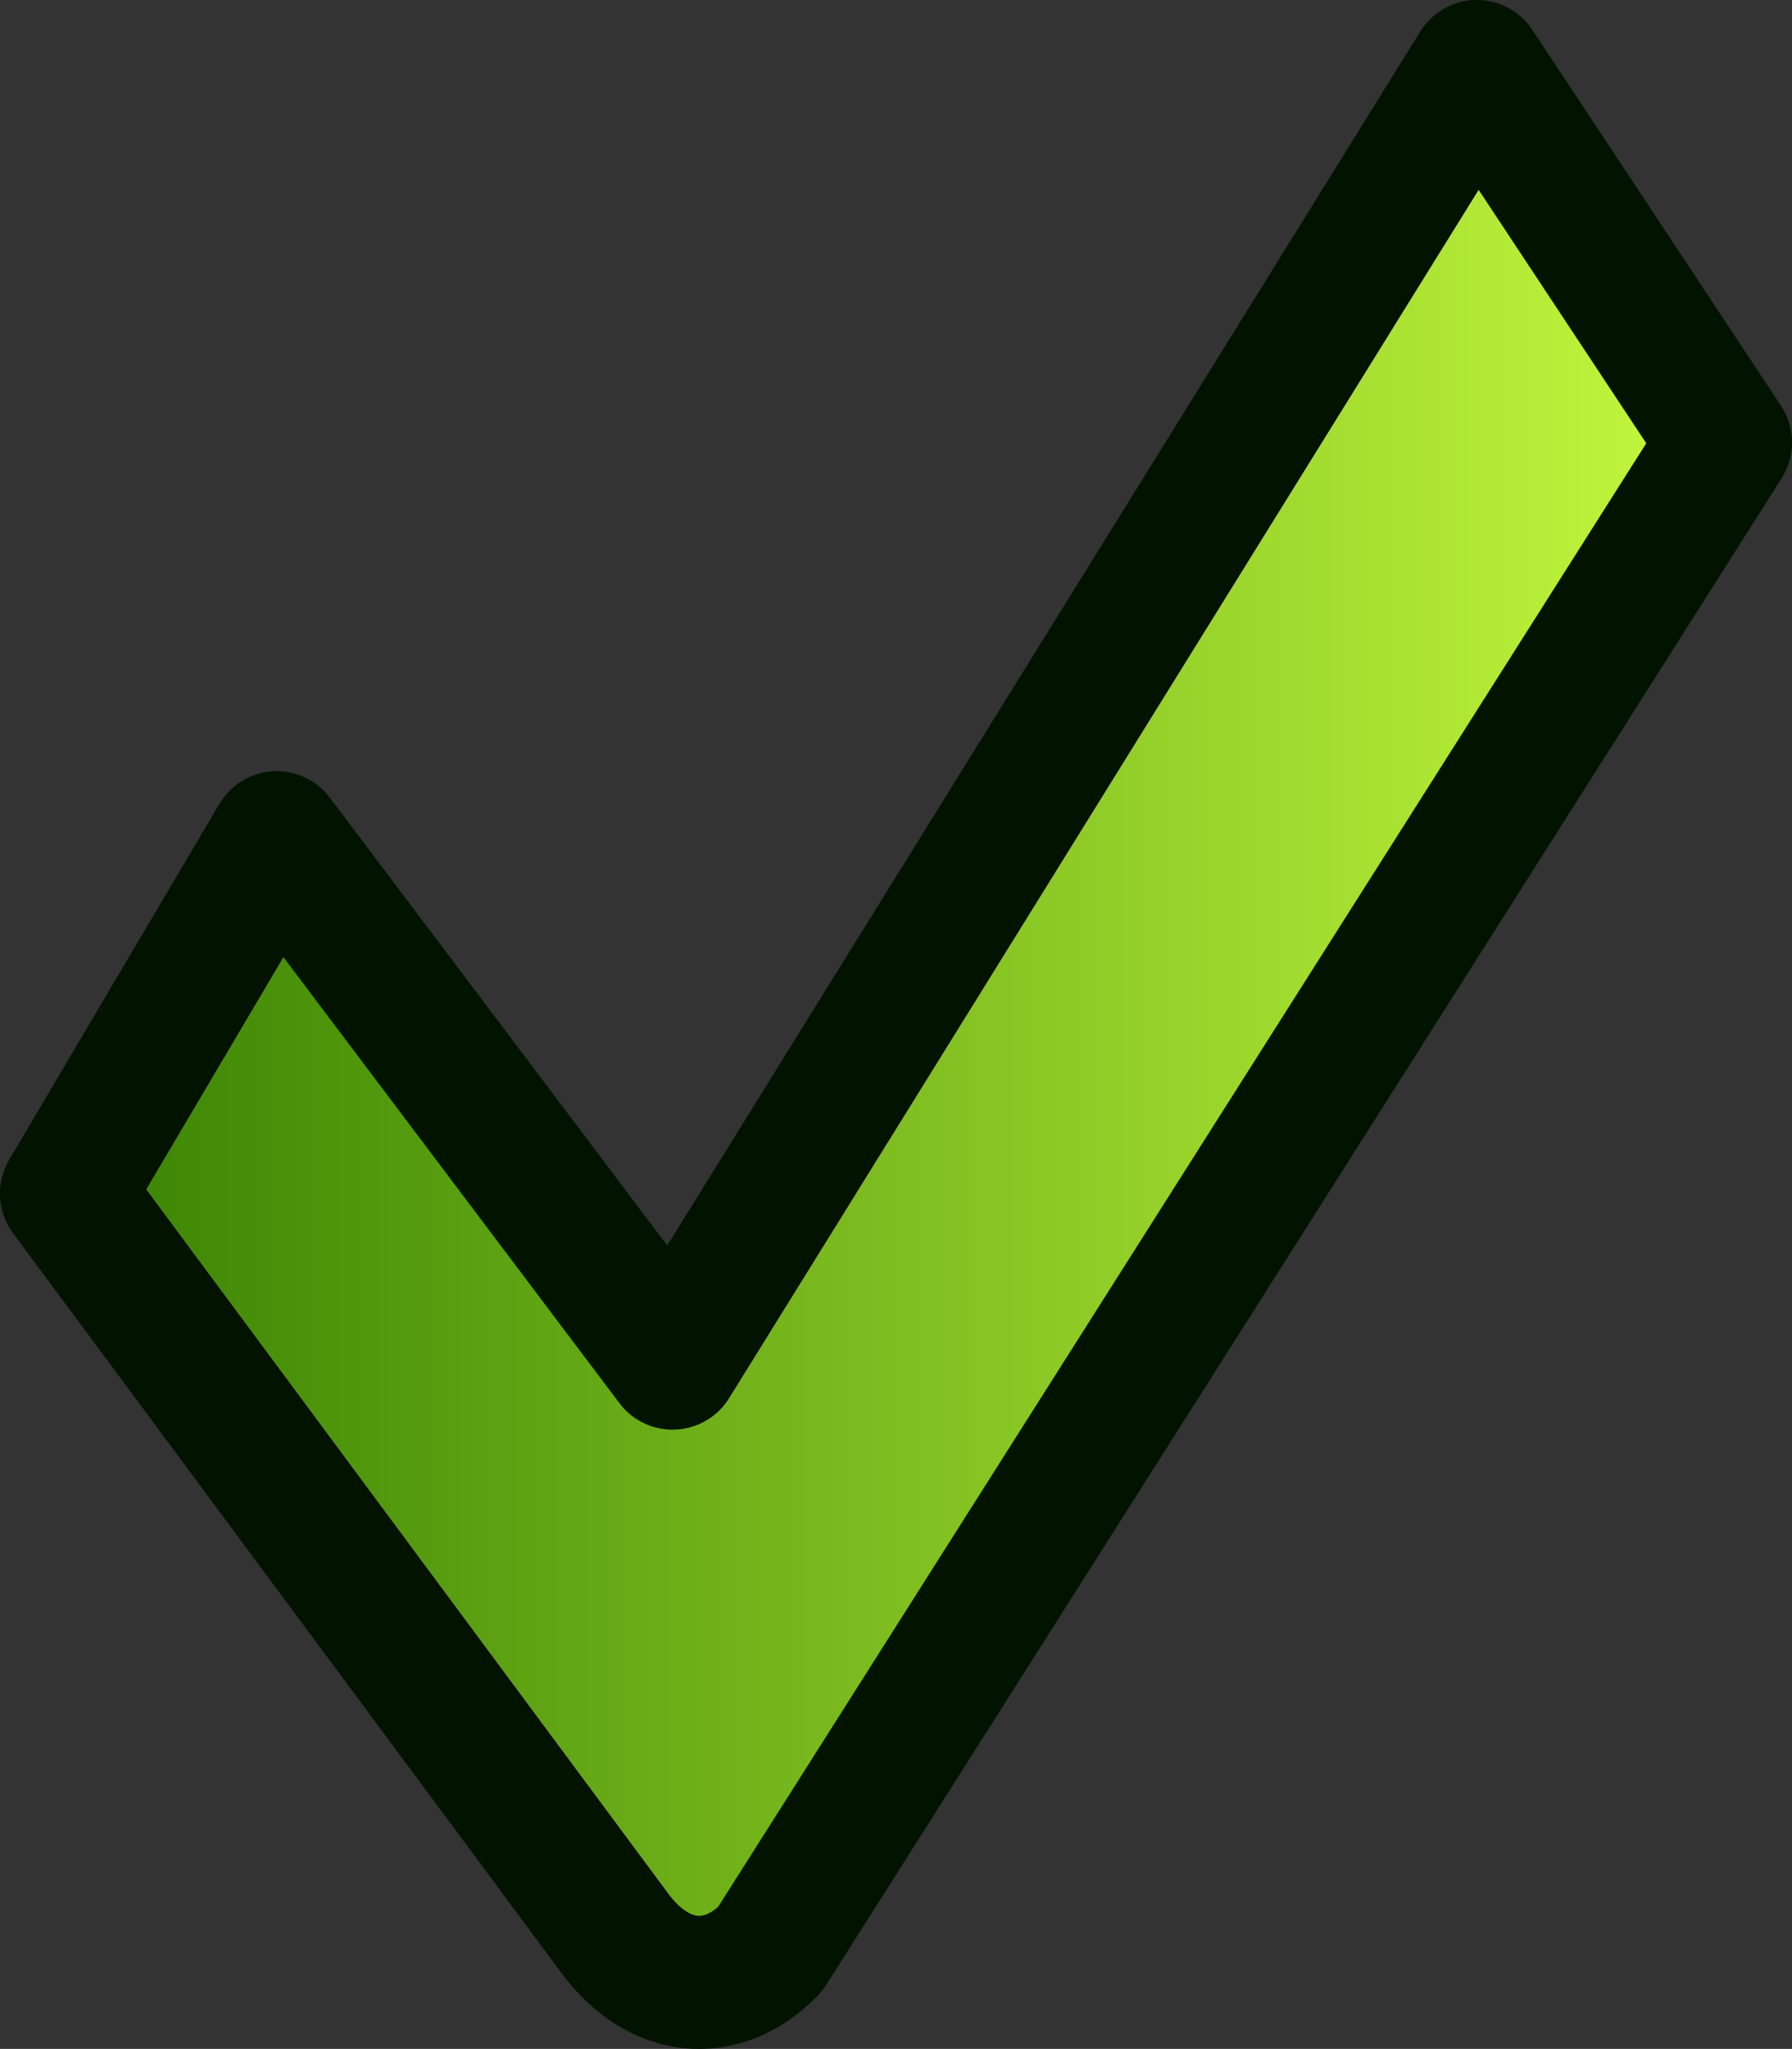 <?xml version="1.0" encoding="UTF-8" standalone="no"?>
<!-- Created with Inkscape (http://www.inkscape.org/) -->

<svg
   width="21.106mm"
   height="24.119mm"
   viewBox="0 0 21.106 24.119"
   version="1.1"
   id="svg1"
   xmlns:xlink="http://www.w3.org/1999/xlink"
   xmlns="http://www.w3.org/2000/svg"
   xmlns:svg="http://www.w3.org/2000/svg">
  <rect x="0" y="0" width="21.106" height="24.119" fill="#333333" stroke="none"/>
  <defs
     id="defs1">
    <linearGradient
       xlink:href="#linearGradient1"
       id="linearGradient2"
       x1="45.727"
       y1="113.003"
       x2="66.834"
       y2="113.003"
       gradientUnits="userSpaceOnUse"
       gradientTransform="translate(0.958,2.381)" />
    <linearGradient
       id="linearGradient1">
      <stop
         style="stop-color:#327d00;stop-opacity:1;"
         offset="0"
         id="stop1" />
      <stop
         style="stop-color:#ccff41;stop-opacity:1;"
         offset="1"
         id="stop2" />
    </linearGradient>
  </defs>
  <g
     id="layer1"
     transform="translate(-46.685,-103.324)">
    <path
       style="baseline-shift:baseline;display:inline;overflow:visible;vector-effect:none;fill:url(#linearGradient2);fill-opacity:1;stroke:#021400;stroke-width:1.567;stroke-linejoin:round;stroke-opacity:1;enable-background:accumulate;stop-color:#000000"
       d="m 64.079,104.107 -9.473,15.263 -4.662,-6.185 -2.476,4.189 6.451,8.698 c 0.513,0.703 1.265,0.784 1.835,0.198 l 11.254,-17.737 z"
       id="path3-3" />
  </g>
</svg>
